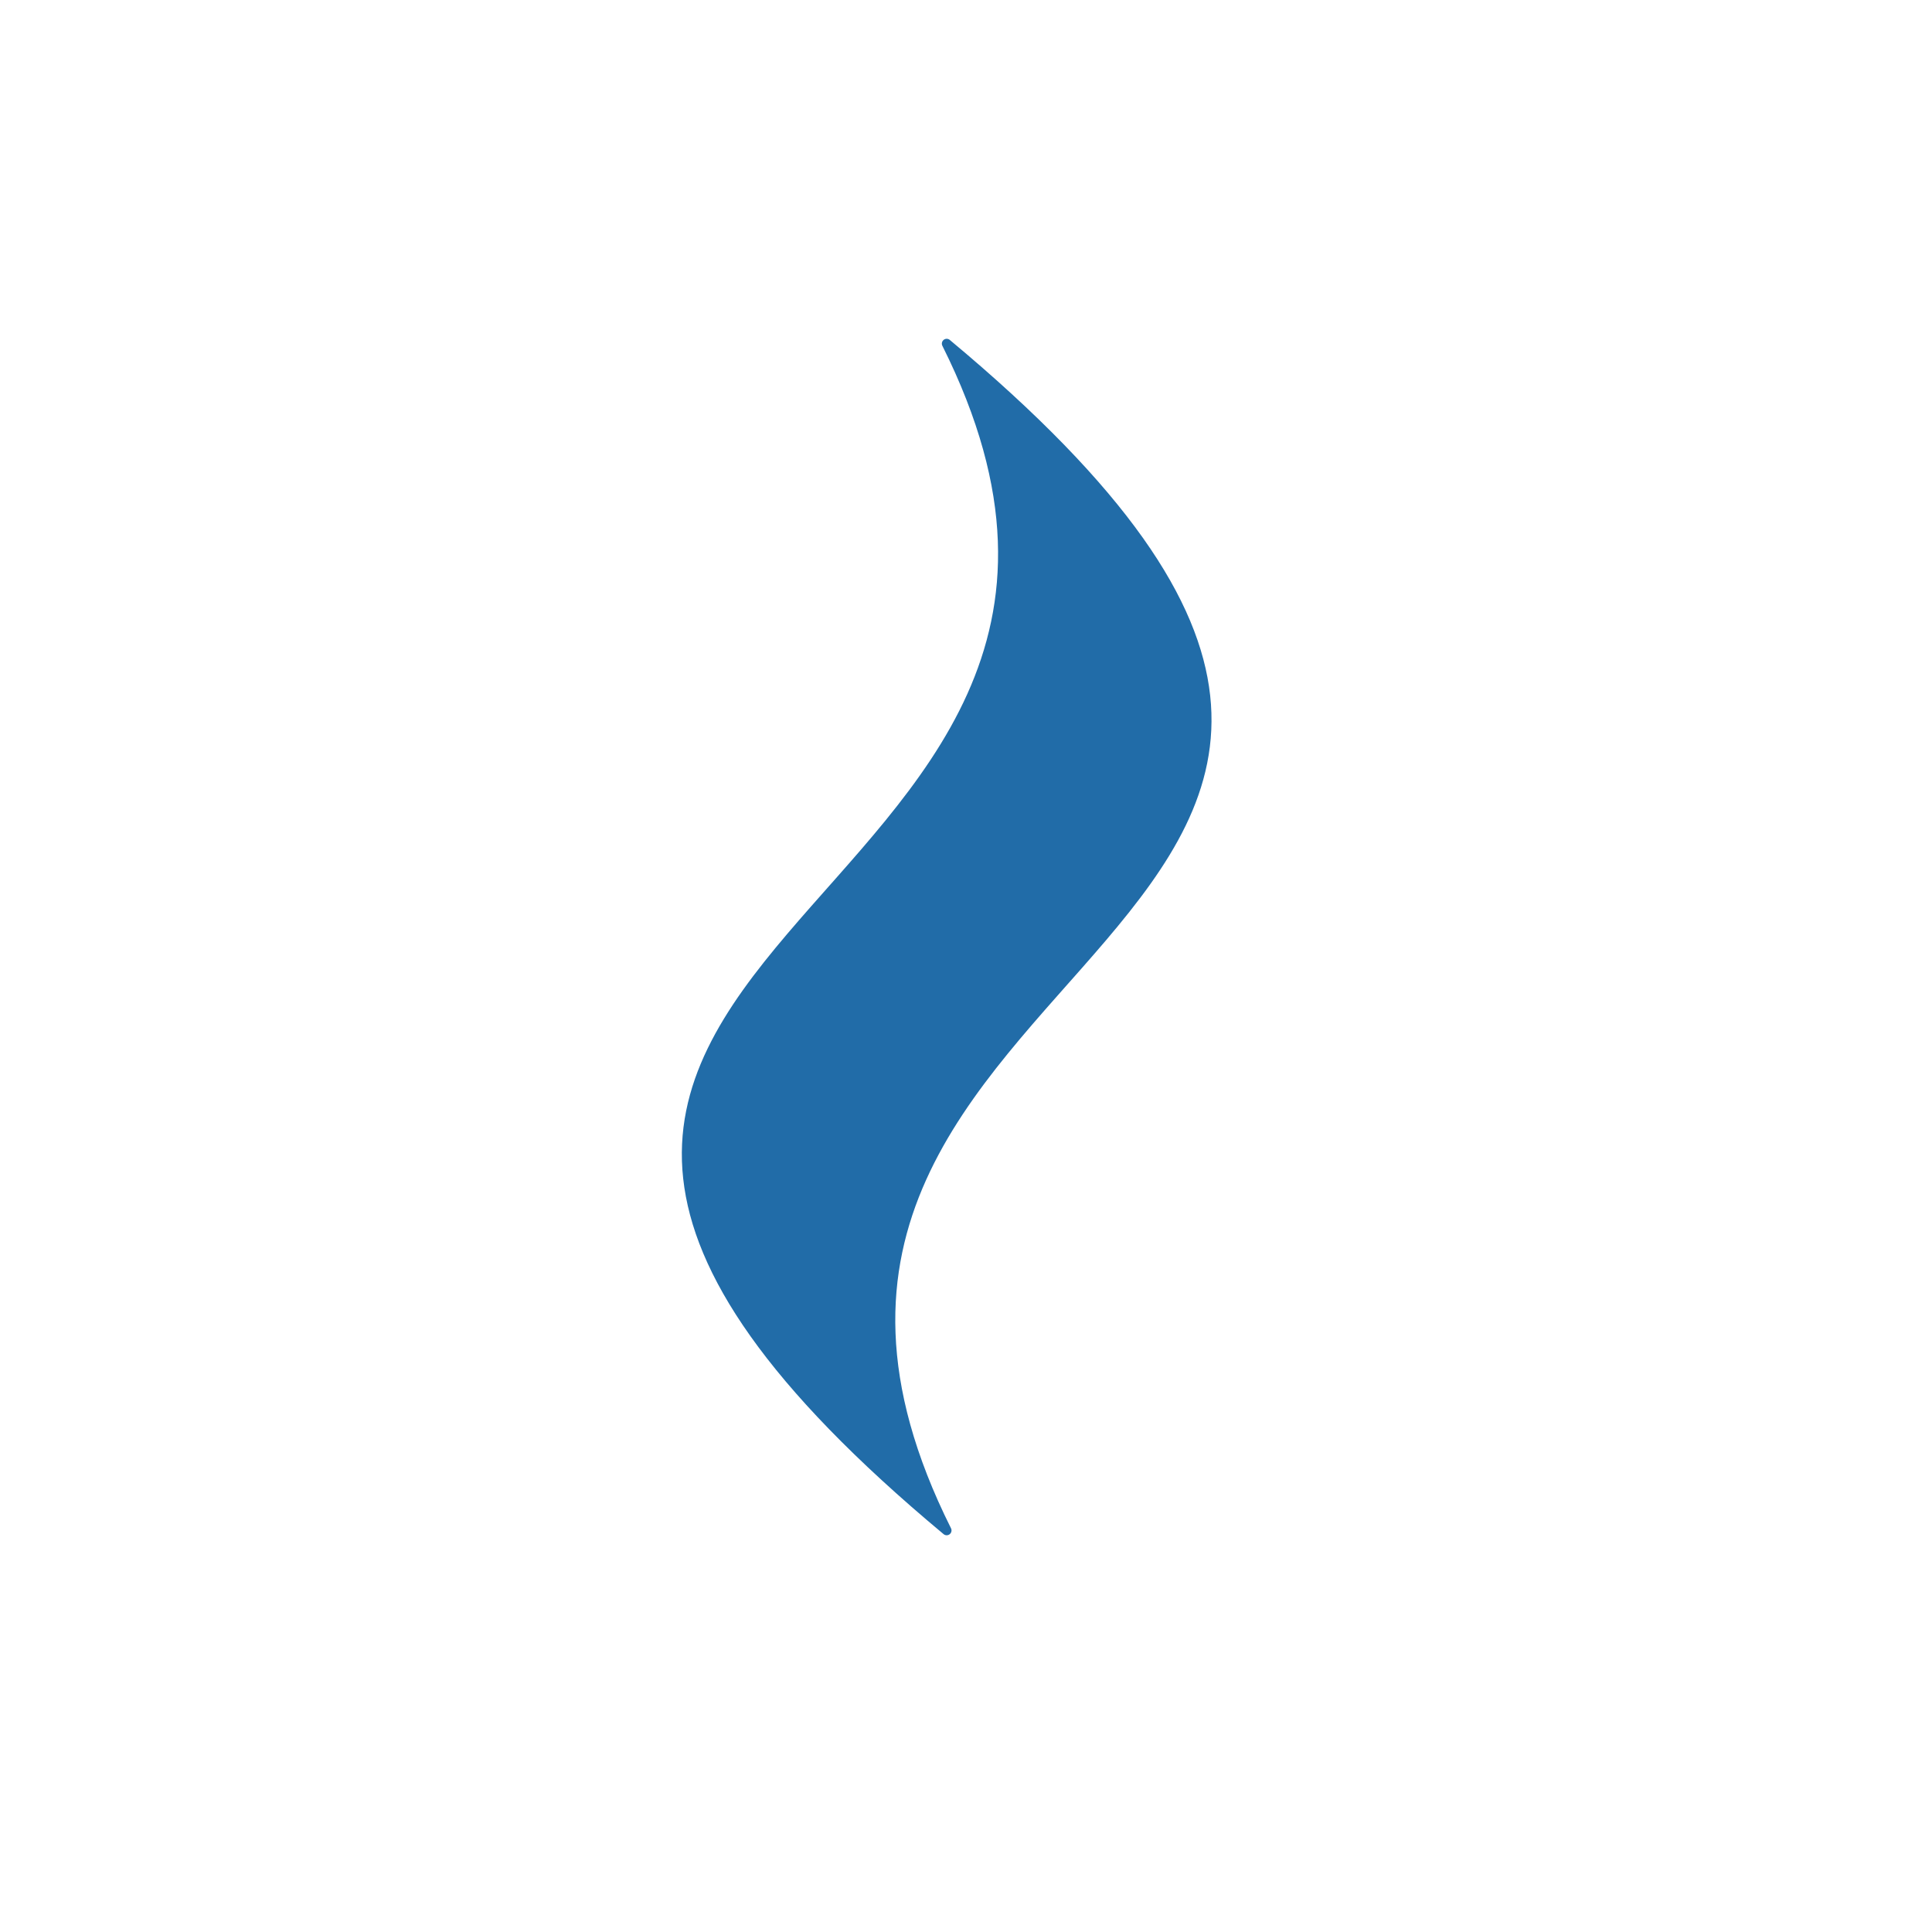 <svg id="firedet"     style="background-color:#1C1C20;"     xmlns="http://www.w3.org/2000/svg"     height="200"    width="200"    version="1.1">
 
 <g id="symbol_firedet" >   <rect height="200" width="200" y="0" x="0" fill="red" opacity="0"/>   <path stroke-linejoin="round" stroke="#216ca8"          stroke-linecap="round" stroke-miterlimit="3"          fill="#216ca8"          d="m98,158.429c-30.714,-61.429 73.714,-61.429 0,-122.857c30.714,61.429 -73.714,61.429 0,122.857z"/>   
 </g>
</svg>
